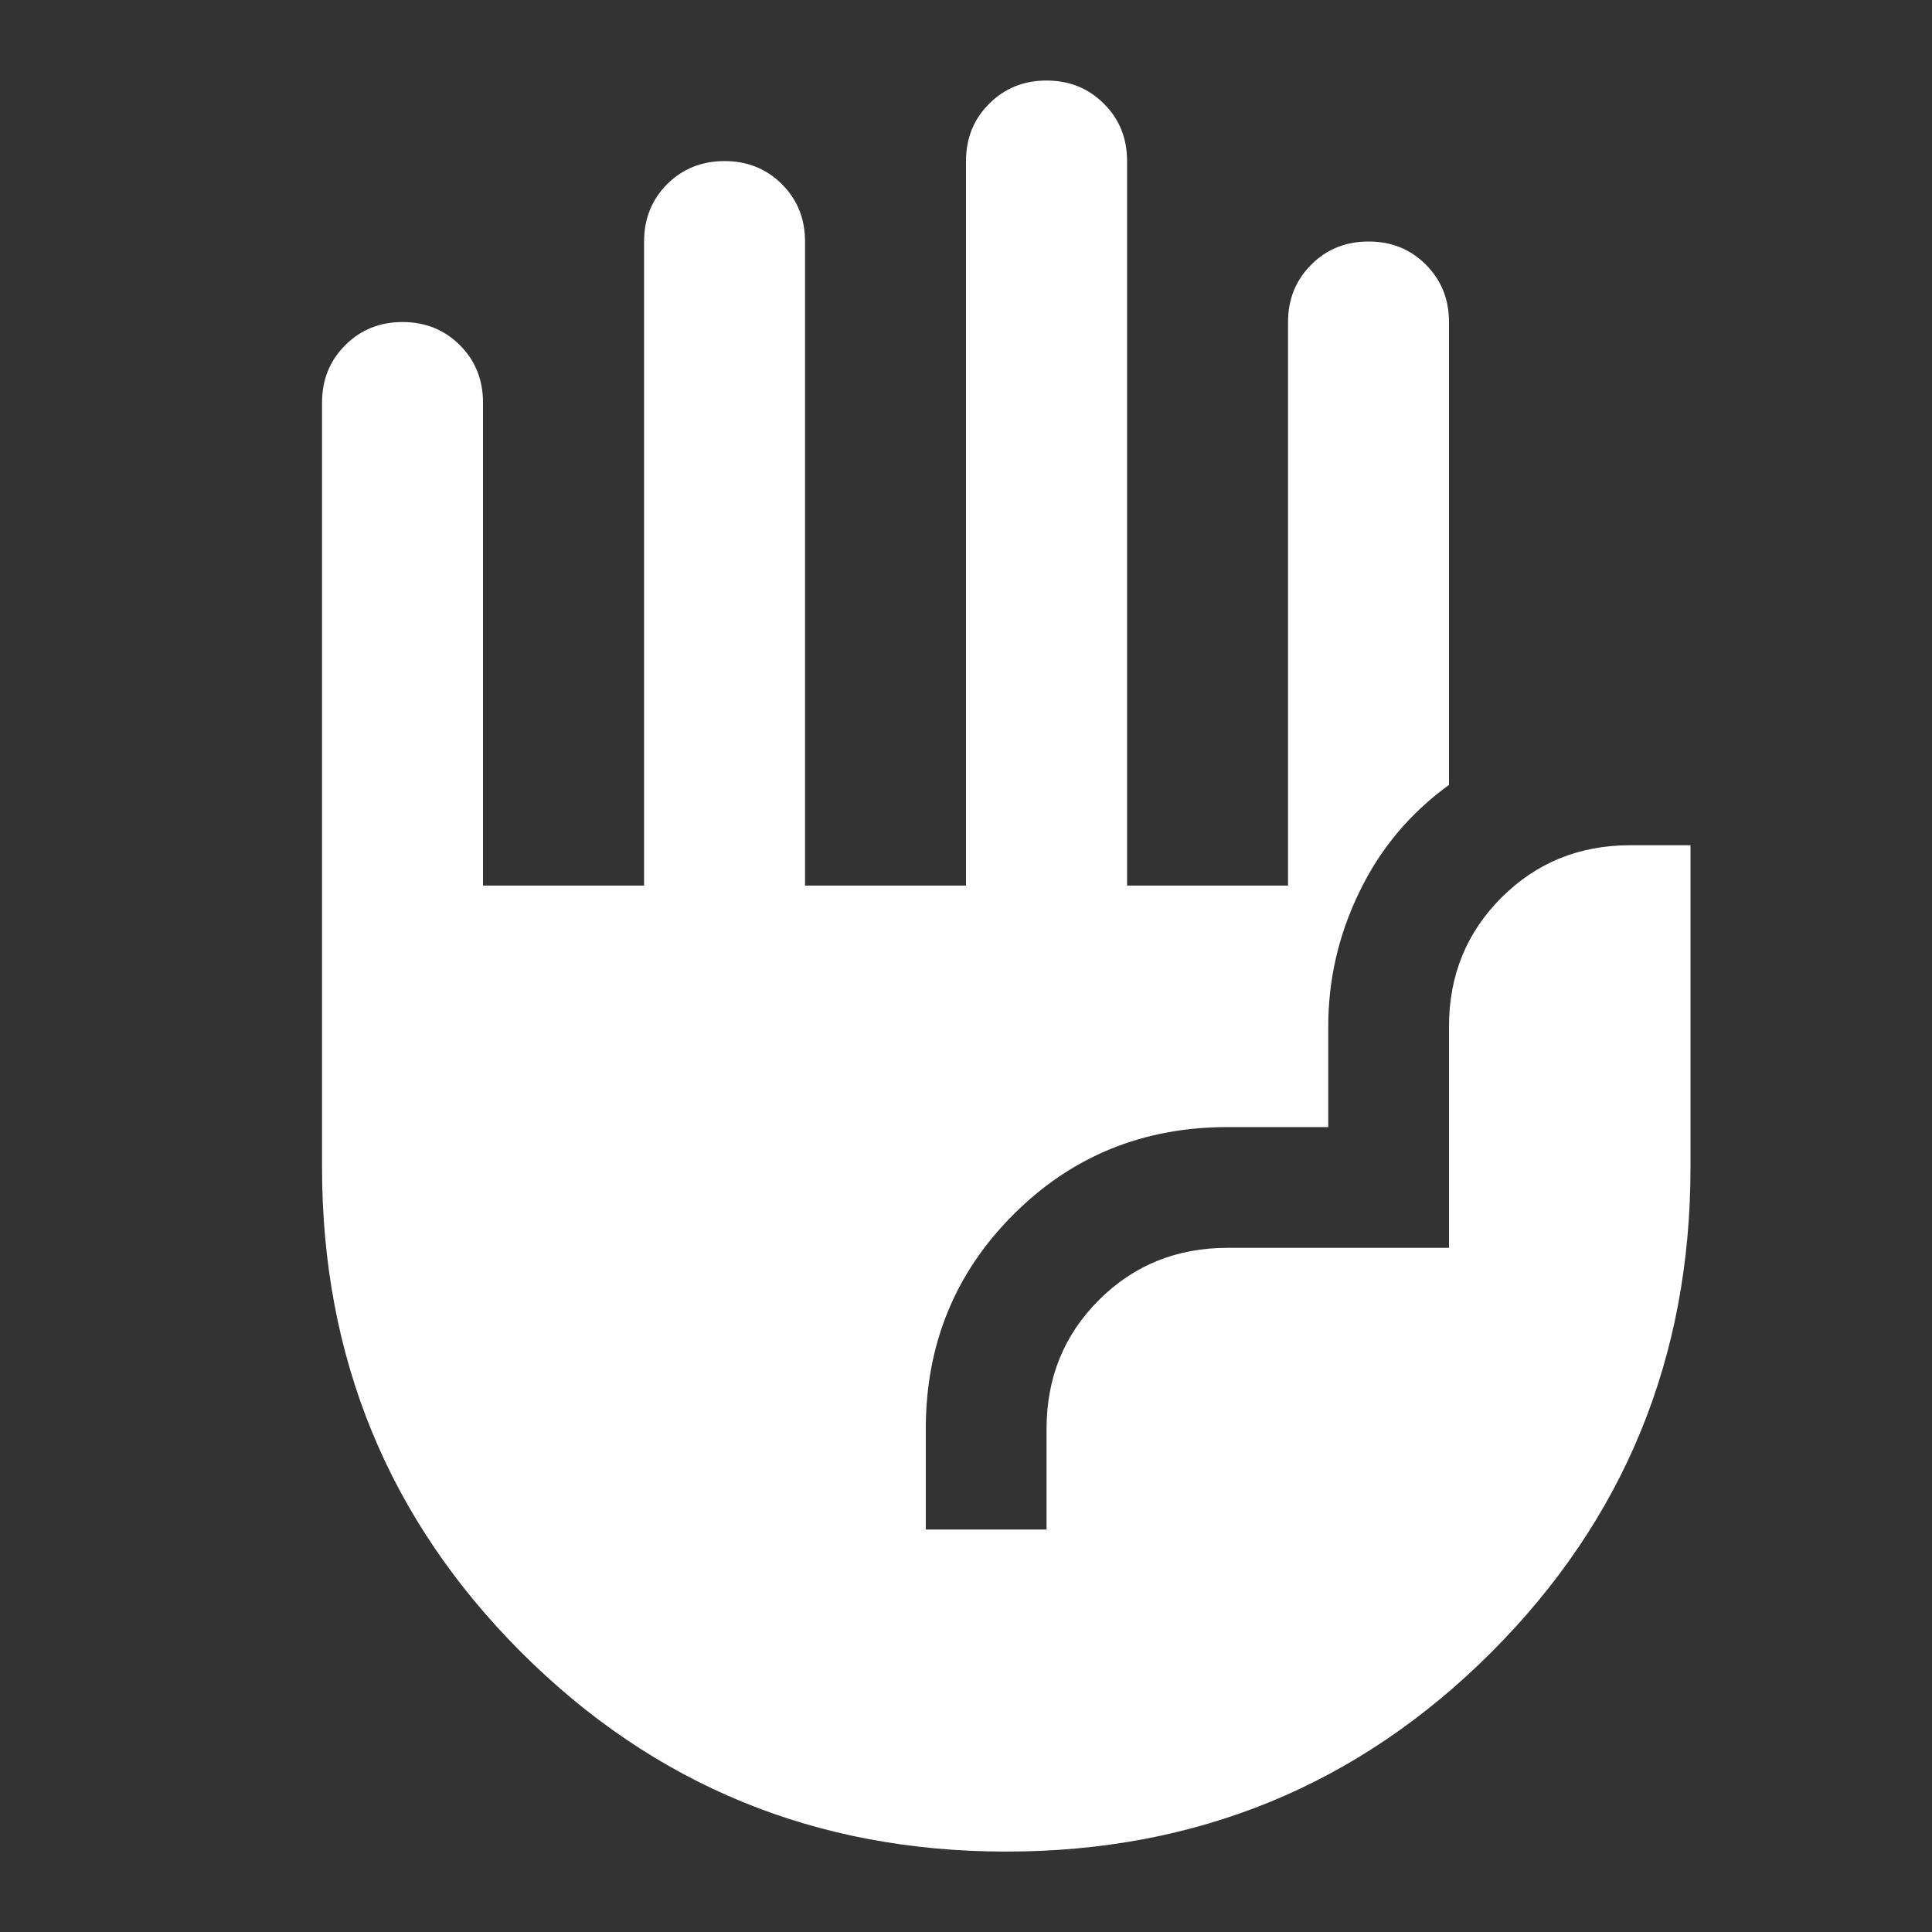 <svg width="16" height="16" viewBox="0 0 16 16" fill="none" xmlns="http://www.w3.org/2000/svg">
<rect x="0" y="0" width="16" height="16" fill="#333333" stroke="none"/>
<path d="M8.334 15.334C6.756 15.334 5.417 14.784 4.317 13.684C3.217 12.584 2.667 11.245 2.667 9.667V3.334C2.667 3.145 2.731 2.986 2.859 2.859C2.986 2.731 3.145 2.667 3.334 2.667C3.523 2.667 3.681 2.731 3.809 2.859C3.936 2.986 4 3.145 4 3.334V7.334H5.334V2C5.334 1.811 5.398 1.653 5.525 1.525C5.653 1.398 5.811 1.334 6 1.334C6.189 1.334 6.348 1.398 6.475 1.525C6.603 1.653 6.667 1.811 6.667 2V7.334H8V1.334C8 1.145 8.064 0.986 8.192 0.859C8.32 0.731 8.478 0.667 8.667 0.667C8.856 0.667 9.014 0.731 9.142 0.859C9.27 0.986 9.334 1.145 9.334 1.334V7.334H10.667V2.667C10.667 2.478 10.731 2.32 10.859 2.192C10.986 2.064 11.145 2 11.334 2C11.523 2 11.681 2.064 11.809 2.192C11.936 2.32 12 2.478 12 2.667V6.5C11.678 6.734 11.431 7.028 11.259 7.384C11.086 7.739 11 8.111 11 8.5V9.334H10.167C9.467 9.334 8.875 9.575 8.392 10.059C7.909 10.542 7.667 11.134 7.667 11.834V12.667H8.667V11.834C8.667 11.411 8.811 11.056 9.1 10.767C9.389 10.478 9.745 10.334 10.167 10.334H12V8.5C12 8.078 12.145 7.723 12.434 7.434C12.723 7.145 13.078 7 13.5 7H14V9.667C14 11.245 13.45 12.584 12.35 13.684C11.25 14.784 9.911 15.334 8.334 15.334Z" fill="white"/>
</svg>
